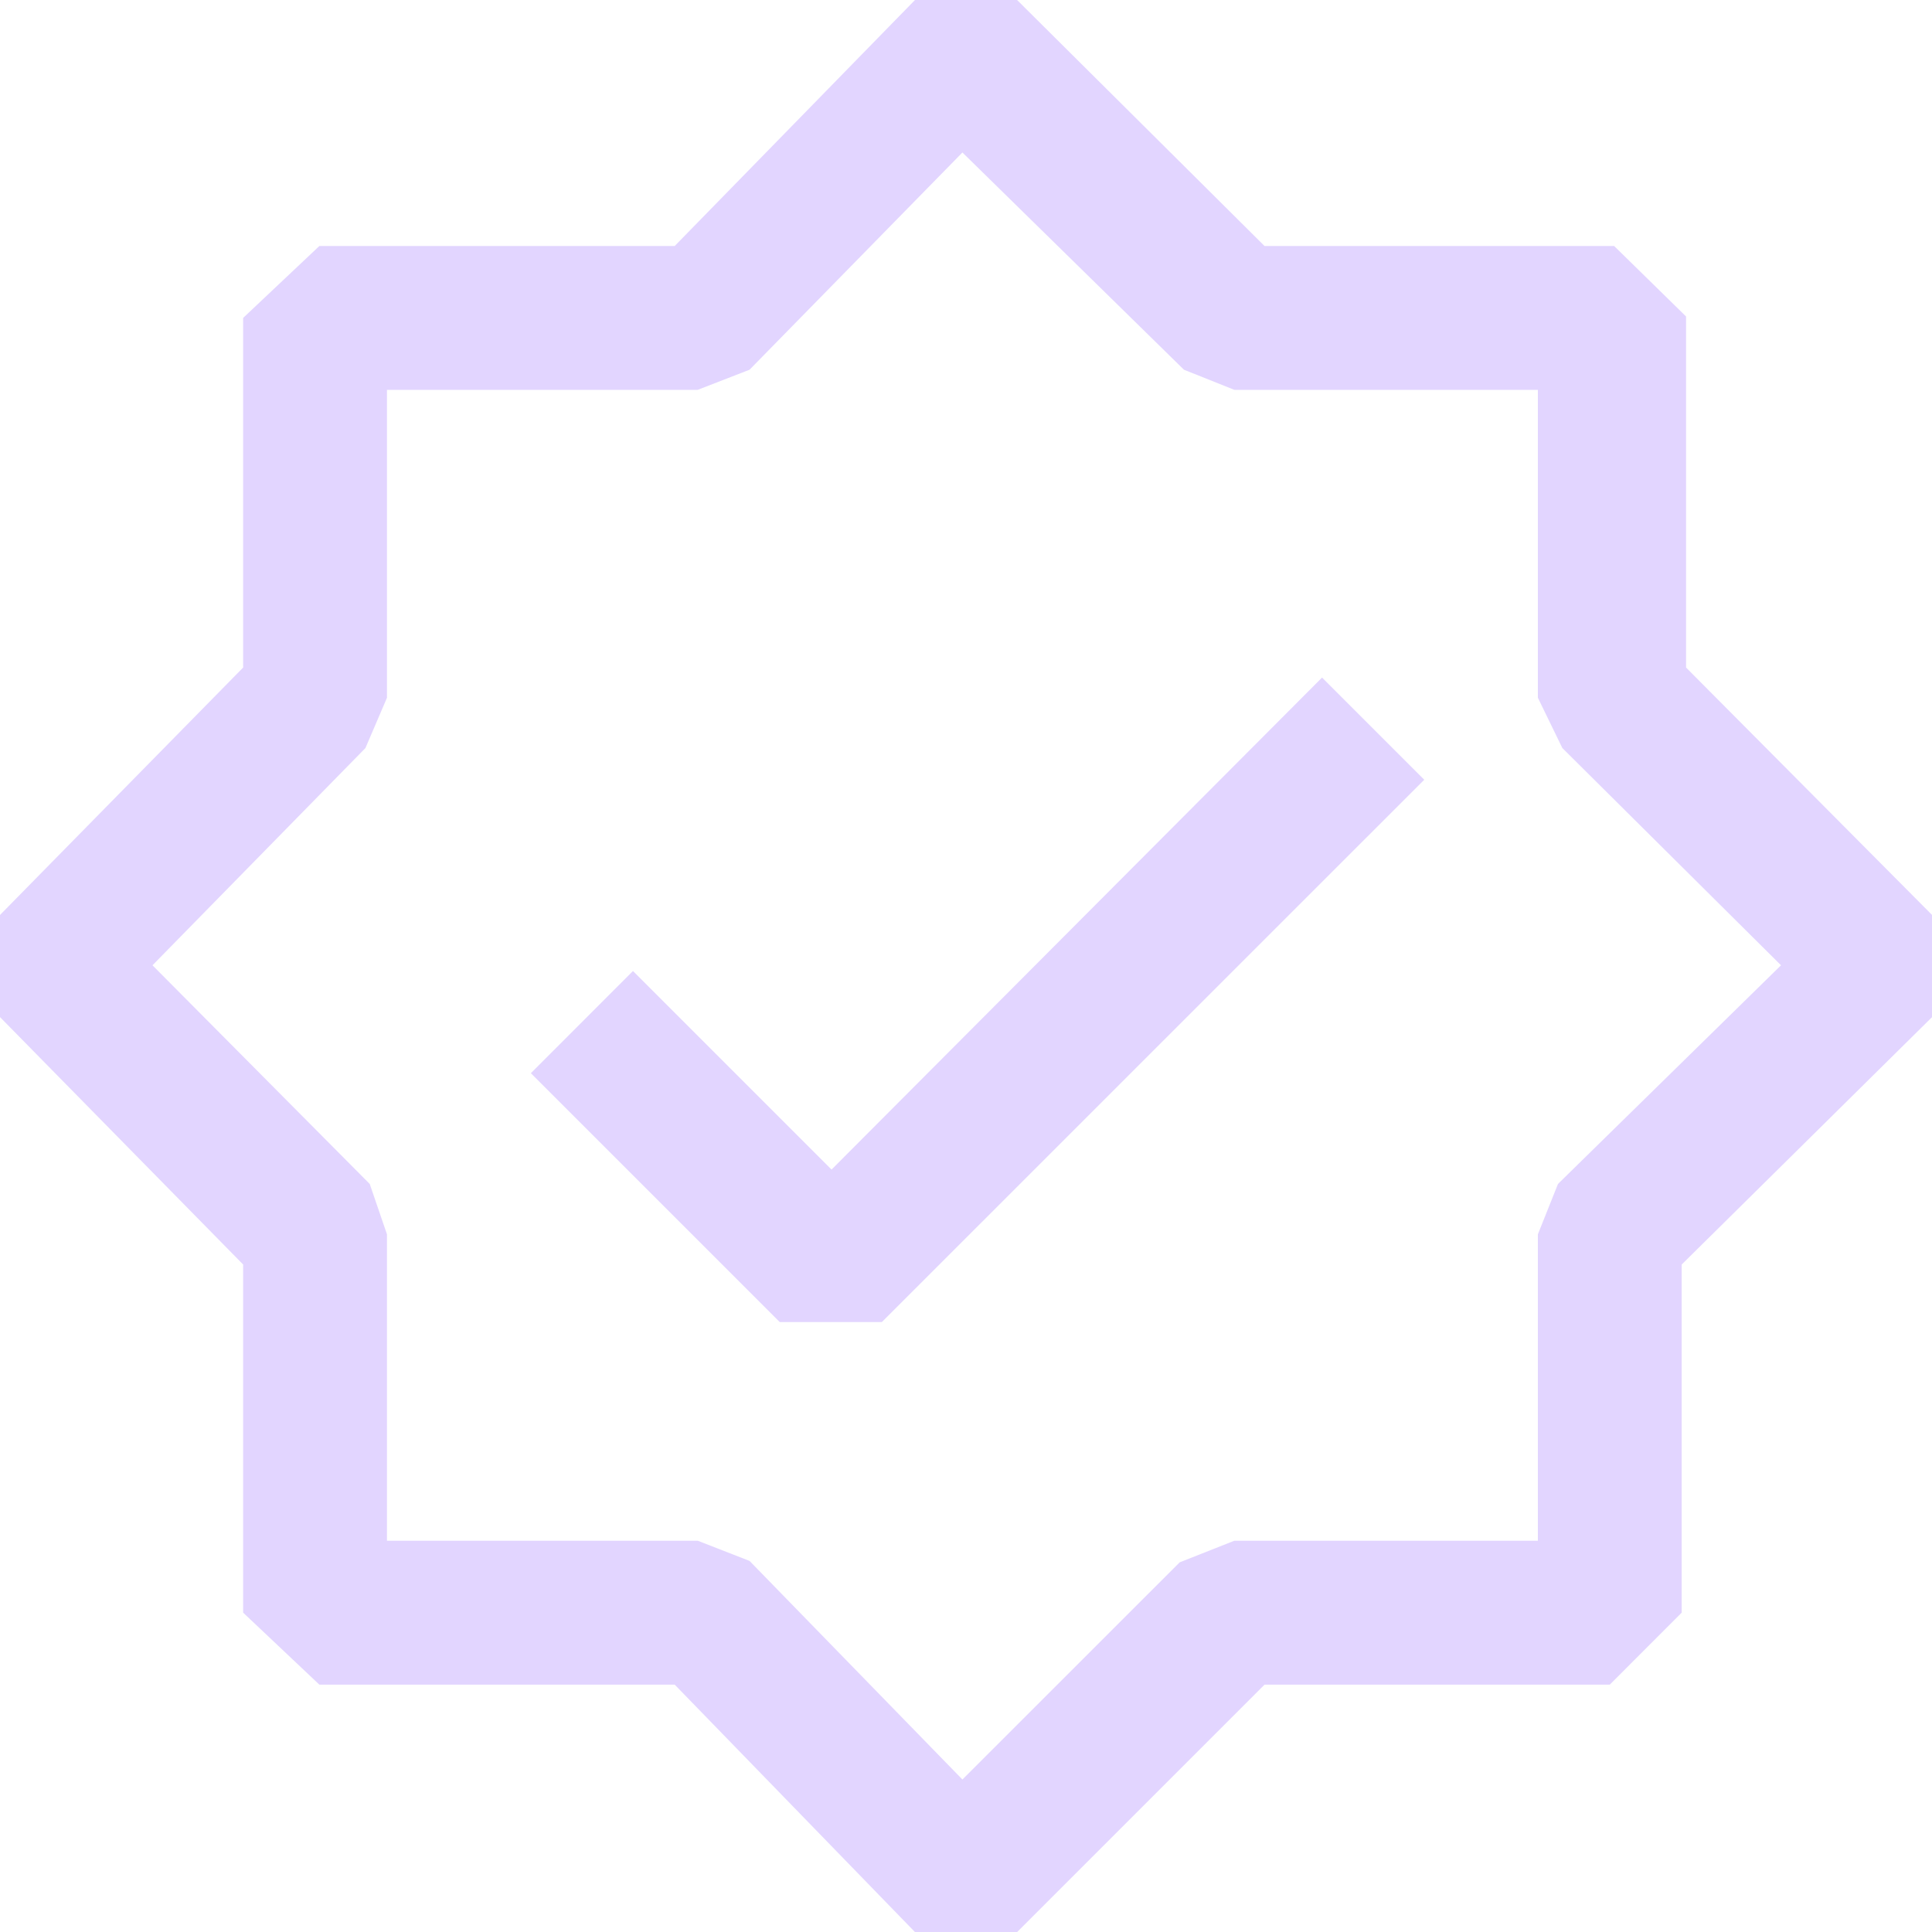 <svg width="27" height="27" viewBox="0 0 27 27" fill="none" xmlns="http://www.w3.org/2000/svg">
<path fill-rule="evenodd" clip-rule="evenodd" d="M12.787 27.001H14.214L17.672 23.543H22.497L23.502 22.537V17.672L27.001 14.214V12.787L23.563 9.329V4.423L22.558 3.438H17.672L14.214 0H12.787L9.429 3.438H4.463L3.398 4.443V9.329L0 12.787V14.214L3.398 17.672V22.537L4.463 23.543H9.429L12.787 27.001ZM9.751 21.532H5.408V17.25L5.167 16.546L2.131 13.49L5.107 10.454L5.408 9.751V5.448H9.751L10.475 5.167L13.45 2.131L16.546 5.167L17.25 5.448H21.492V9.751L21.834 10.454L24.89 13.49L21.773 16.546L21.492 17.25V21.532H17.25L16.486 21.834L13.45 24.869L10.475 21.814L9.751 21.532ZM10.897 18.476H12.324L19.904 10.897L18.476 9.469L11.621 16.345L8.846 13.57L7.419 14.998L10.897 18.476Z" fill="#E2D5FF"/>
</svg>
